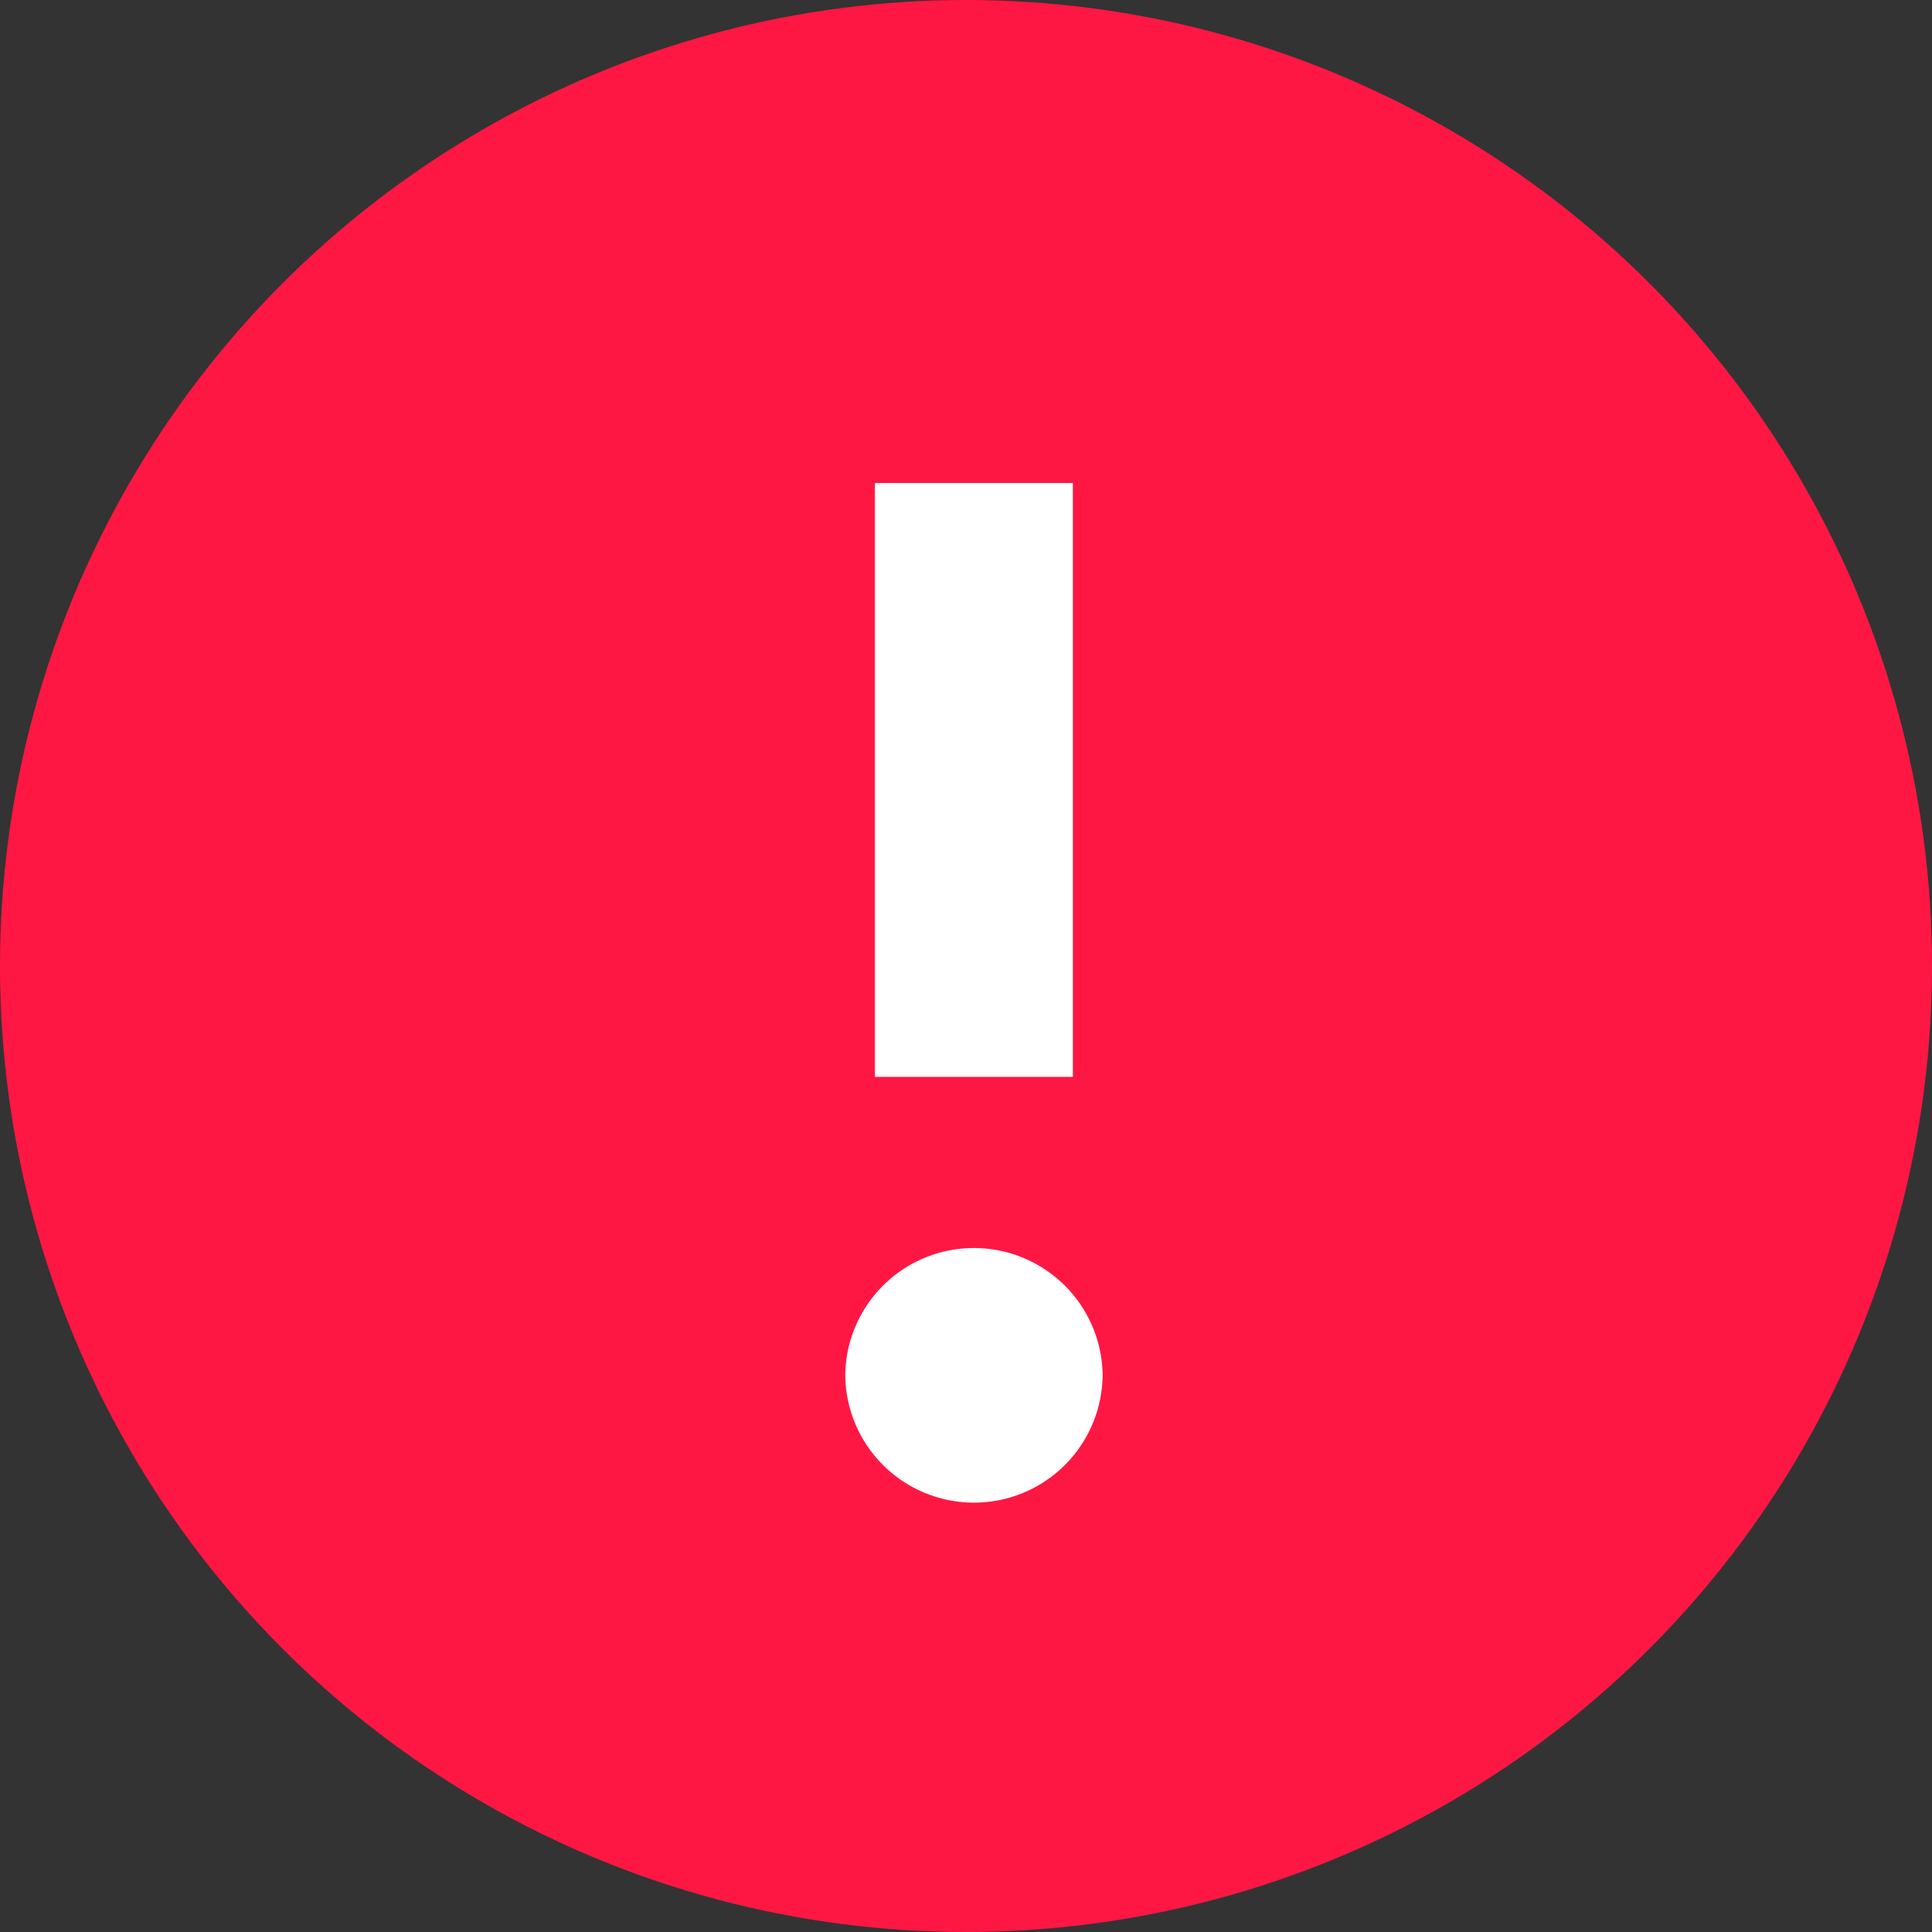 <svg xmlns="http://www.w3.org/2000/svg" width="32" height="32" viewBox="0 0 32 32">
    <rect x="0" y="0" width="32" height="32" fill="#333333" stroke="none"/>
    <g fill="none" fill-rule="evenodd">
        <circle cx="16" cy="16" r="16" fill="#FF1744"/>
        <path fill="#FFF" d="M14 22.757a2.132 2.132 0 0 1 4.263 0 2.131 2.131 0 1 1-4.263 0zM14.49 8h3.28v9.836h-3.28V8z"/>
    </g>
</svg>
